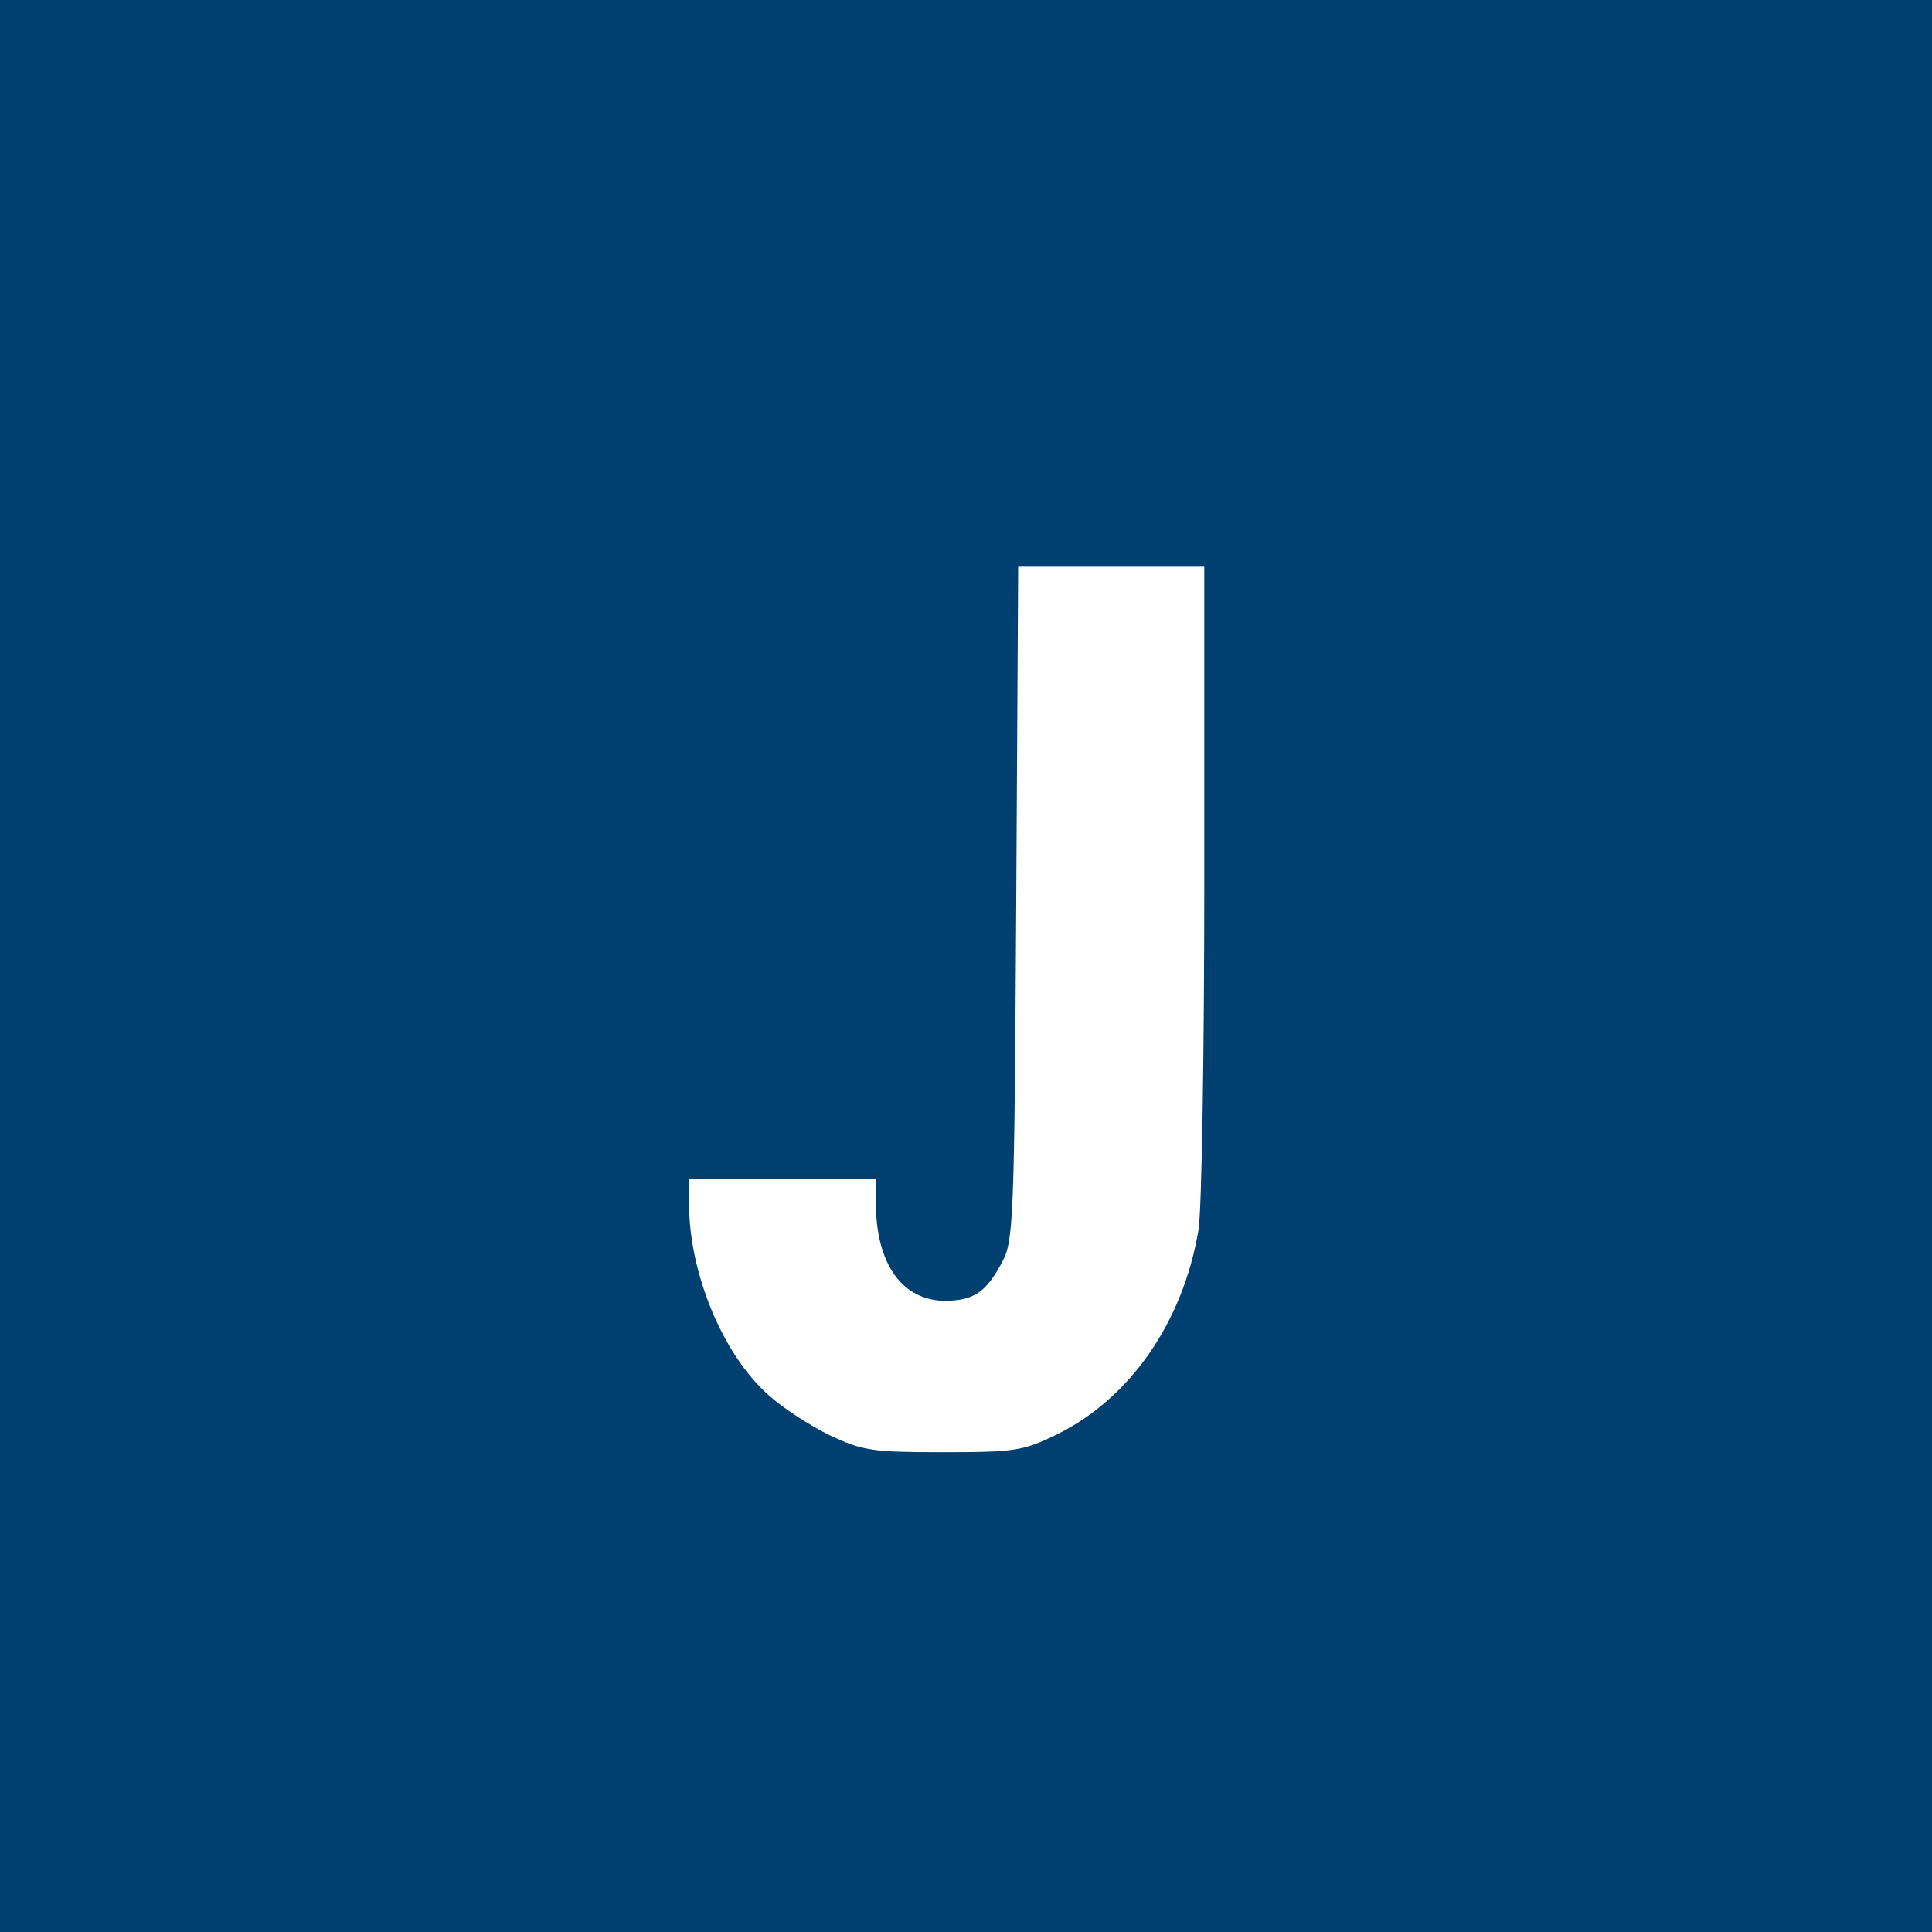  <svg  version="1.0" xmlns="http://www.w3.org/2000/svg"  width="300pt" height="300pt" viewBox="0 0 300 300"  preserveAspectRatio="xMidYMid meet">  <g transform="translate(0,300) scale(0.1,-0.1)" fill="#004070" stroke="none"> <path d="M0 1500 l0 -1500 1500 0 1500 0 0 1500 0 1500 -1500 0 -1500 0 0 -1500z m1870 133 c0 -269 -4 -513 -9 -543 -24 -143 -106 -261 -219 -317 -53 -26 -66 -28 -177 -28 -109 0 -125 2 -176 26 -31 15 -74 43 -96 63 -71 63 -123 190 -123 296 l0 40 145 0 145 0 0 -37 c0 -96 41 -153 109 -153 43 1 62 13 87 60 18 33 19 66 22 558 l3 522 144 0 145 0 0 -487z"/> </g> </svg> 